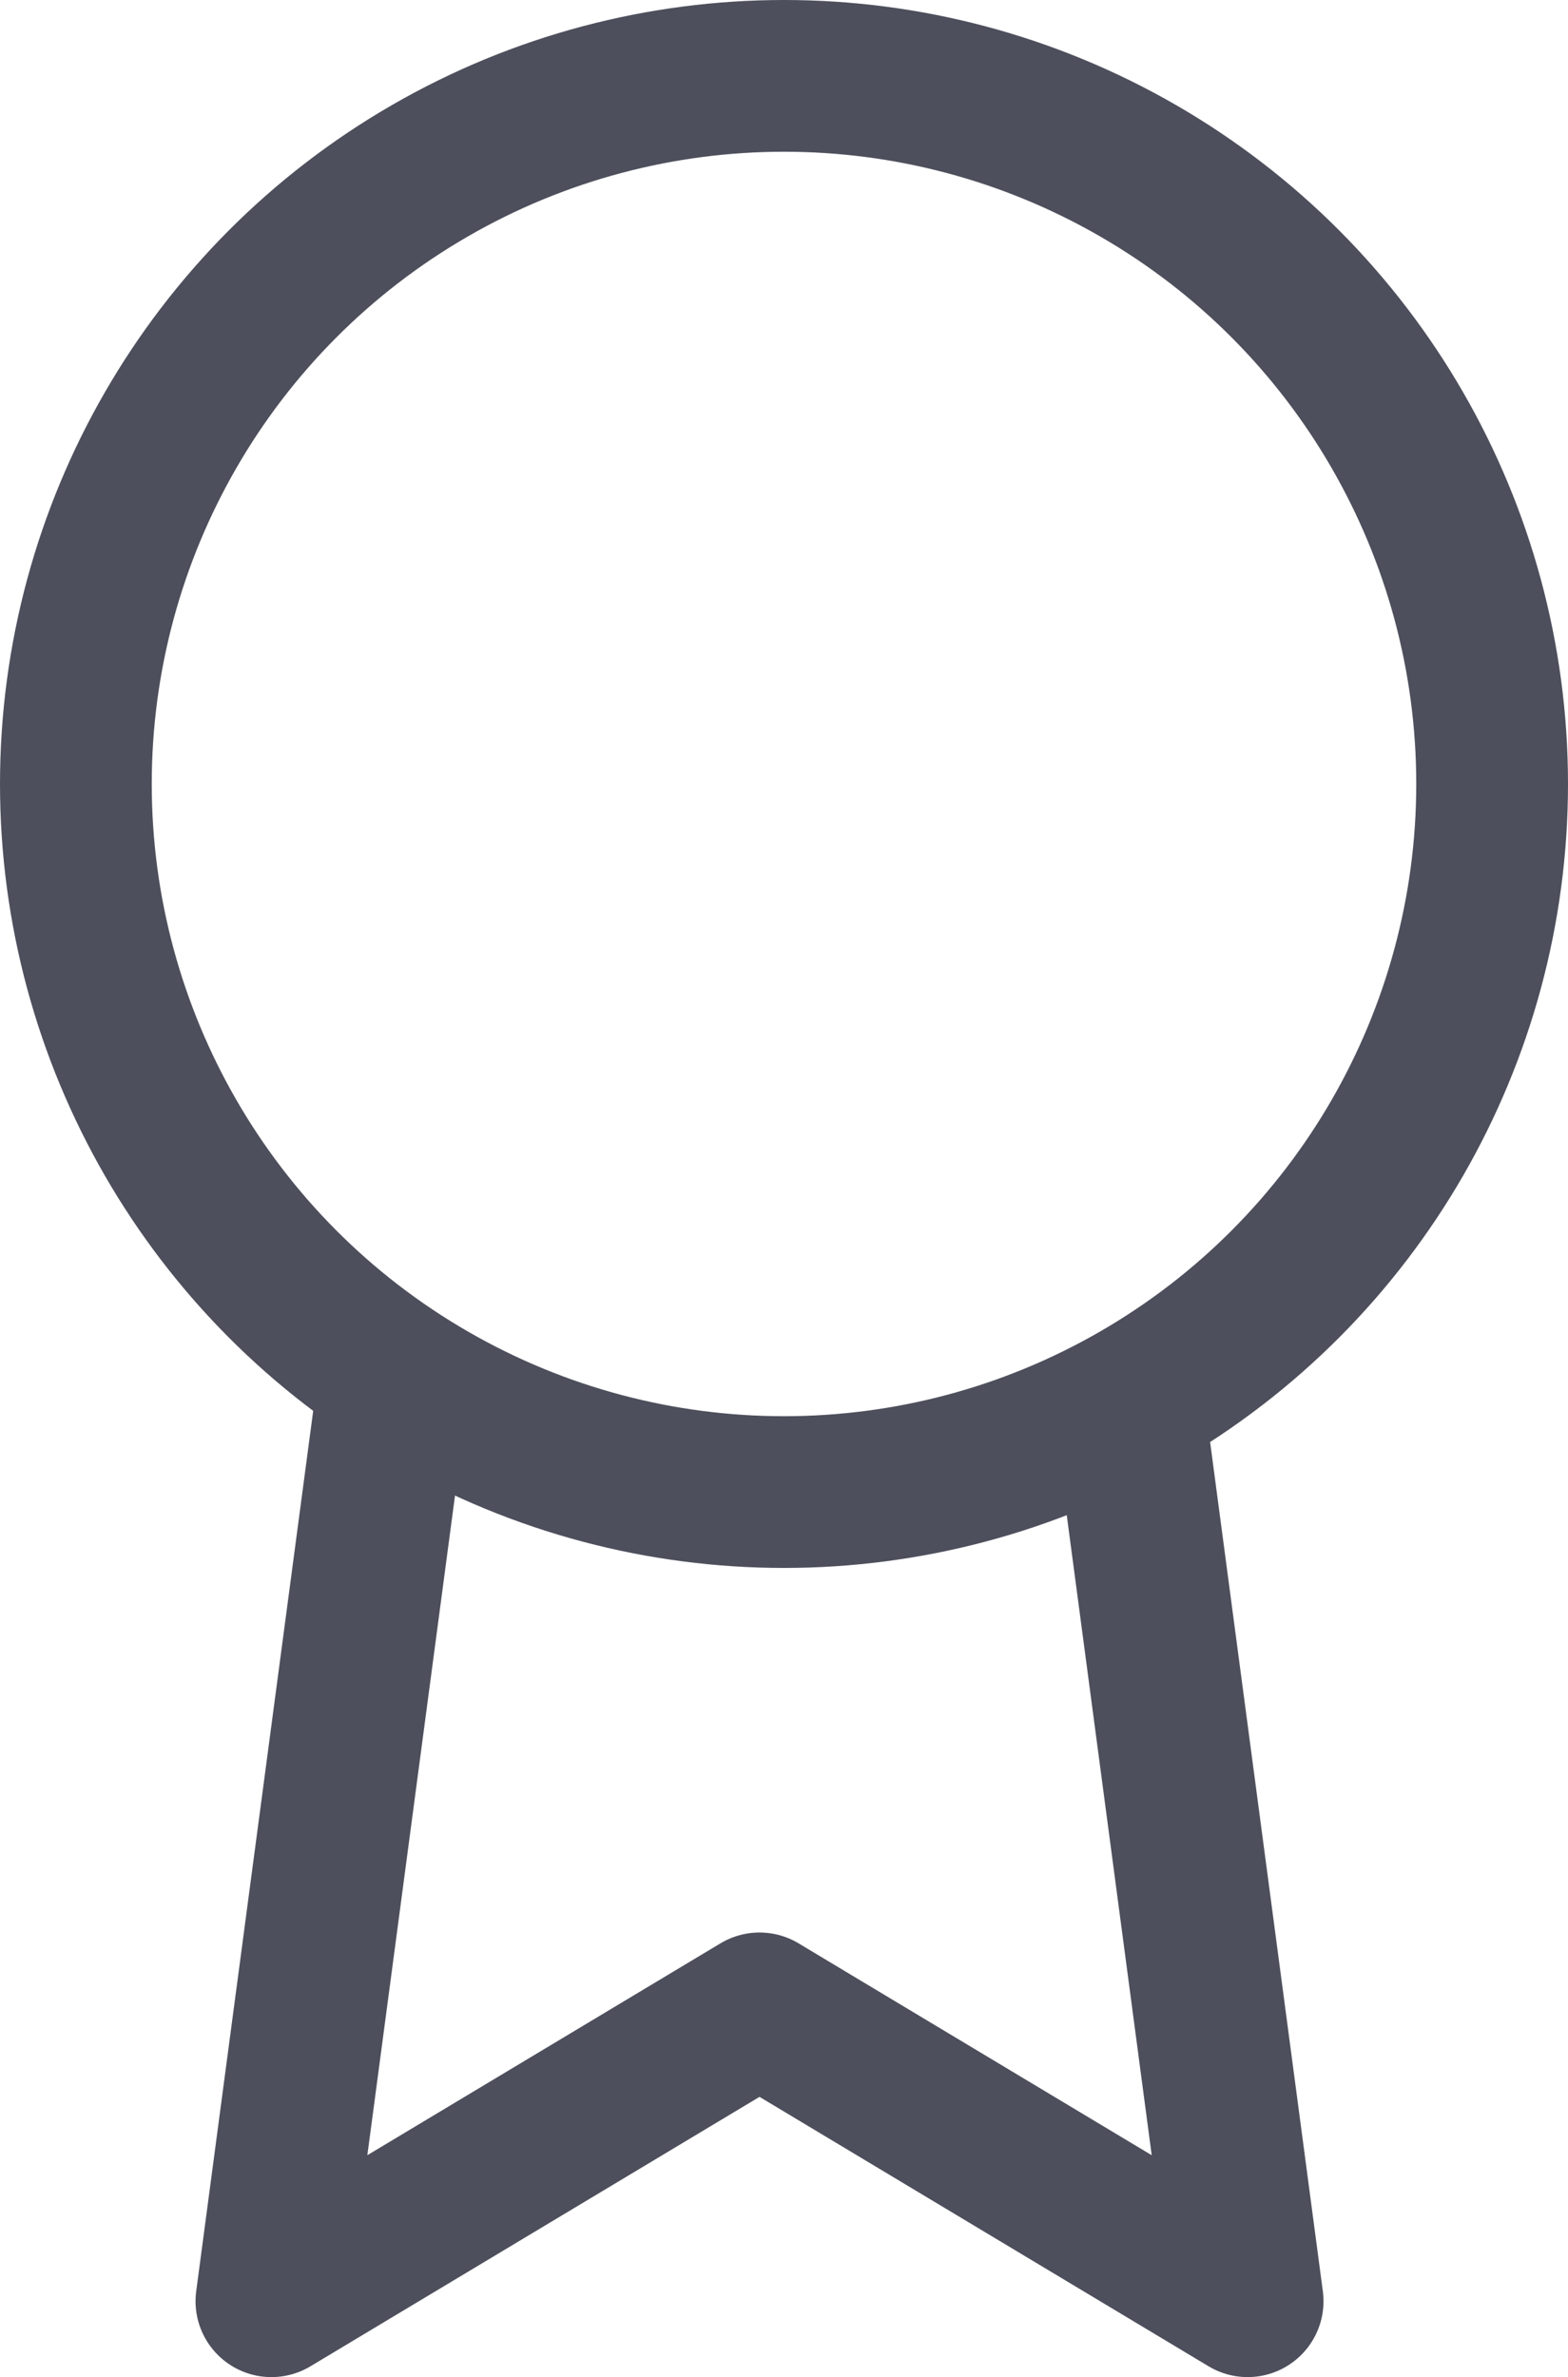 <svg xmlns="http://www.w3.org/2000/svg" width="15.5" height="23.5" viewBox="0 0 15.5 23.5"><defs><style>.a{fill:none;stroke:#4d4f5c;stroke-linecap:round;stroke-linejoin:round;stroke-width:1.5px;}</style></defs><g transform="translate(-4.247 0.485)"><circle class="a" cx="7" cy="7" r="7" transform="translate(4.997 0.265)"/><path class="a" d="M8.168,13.89,7,22.68l4.825-2.895,4.825,2.895-1.168-8.8" transform="translate(-0.07 -0.416)"/></g></svg>